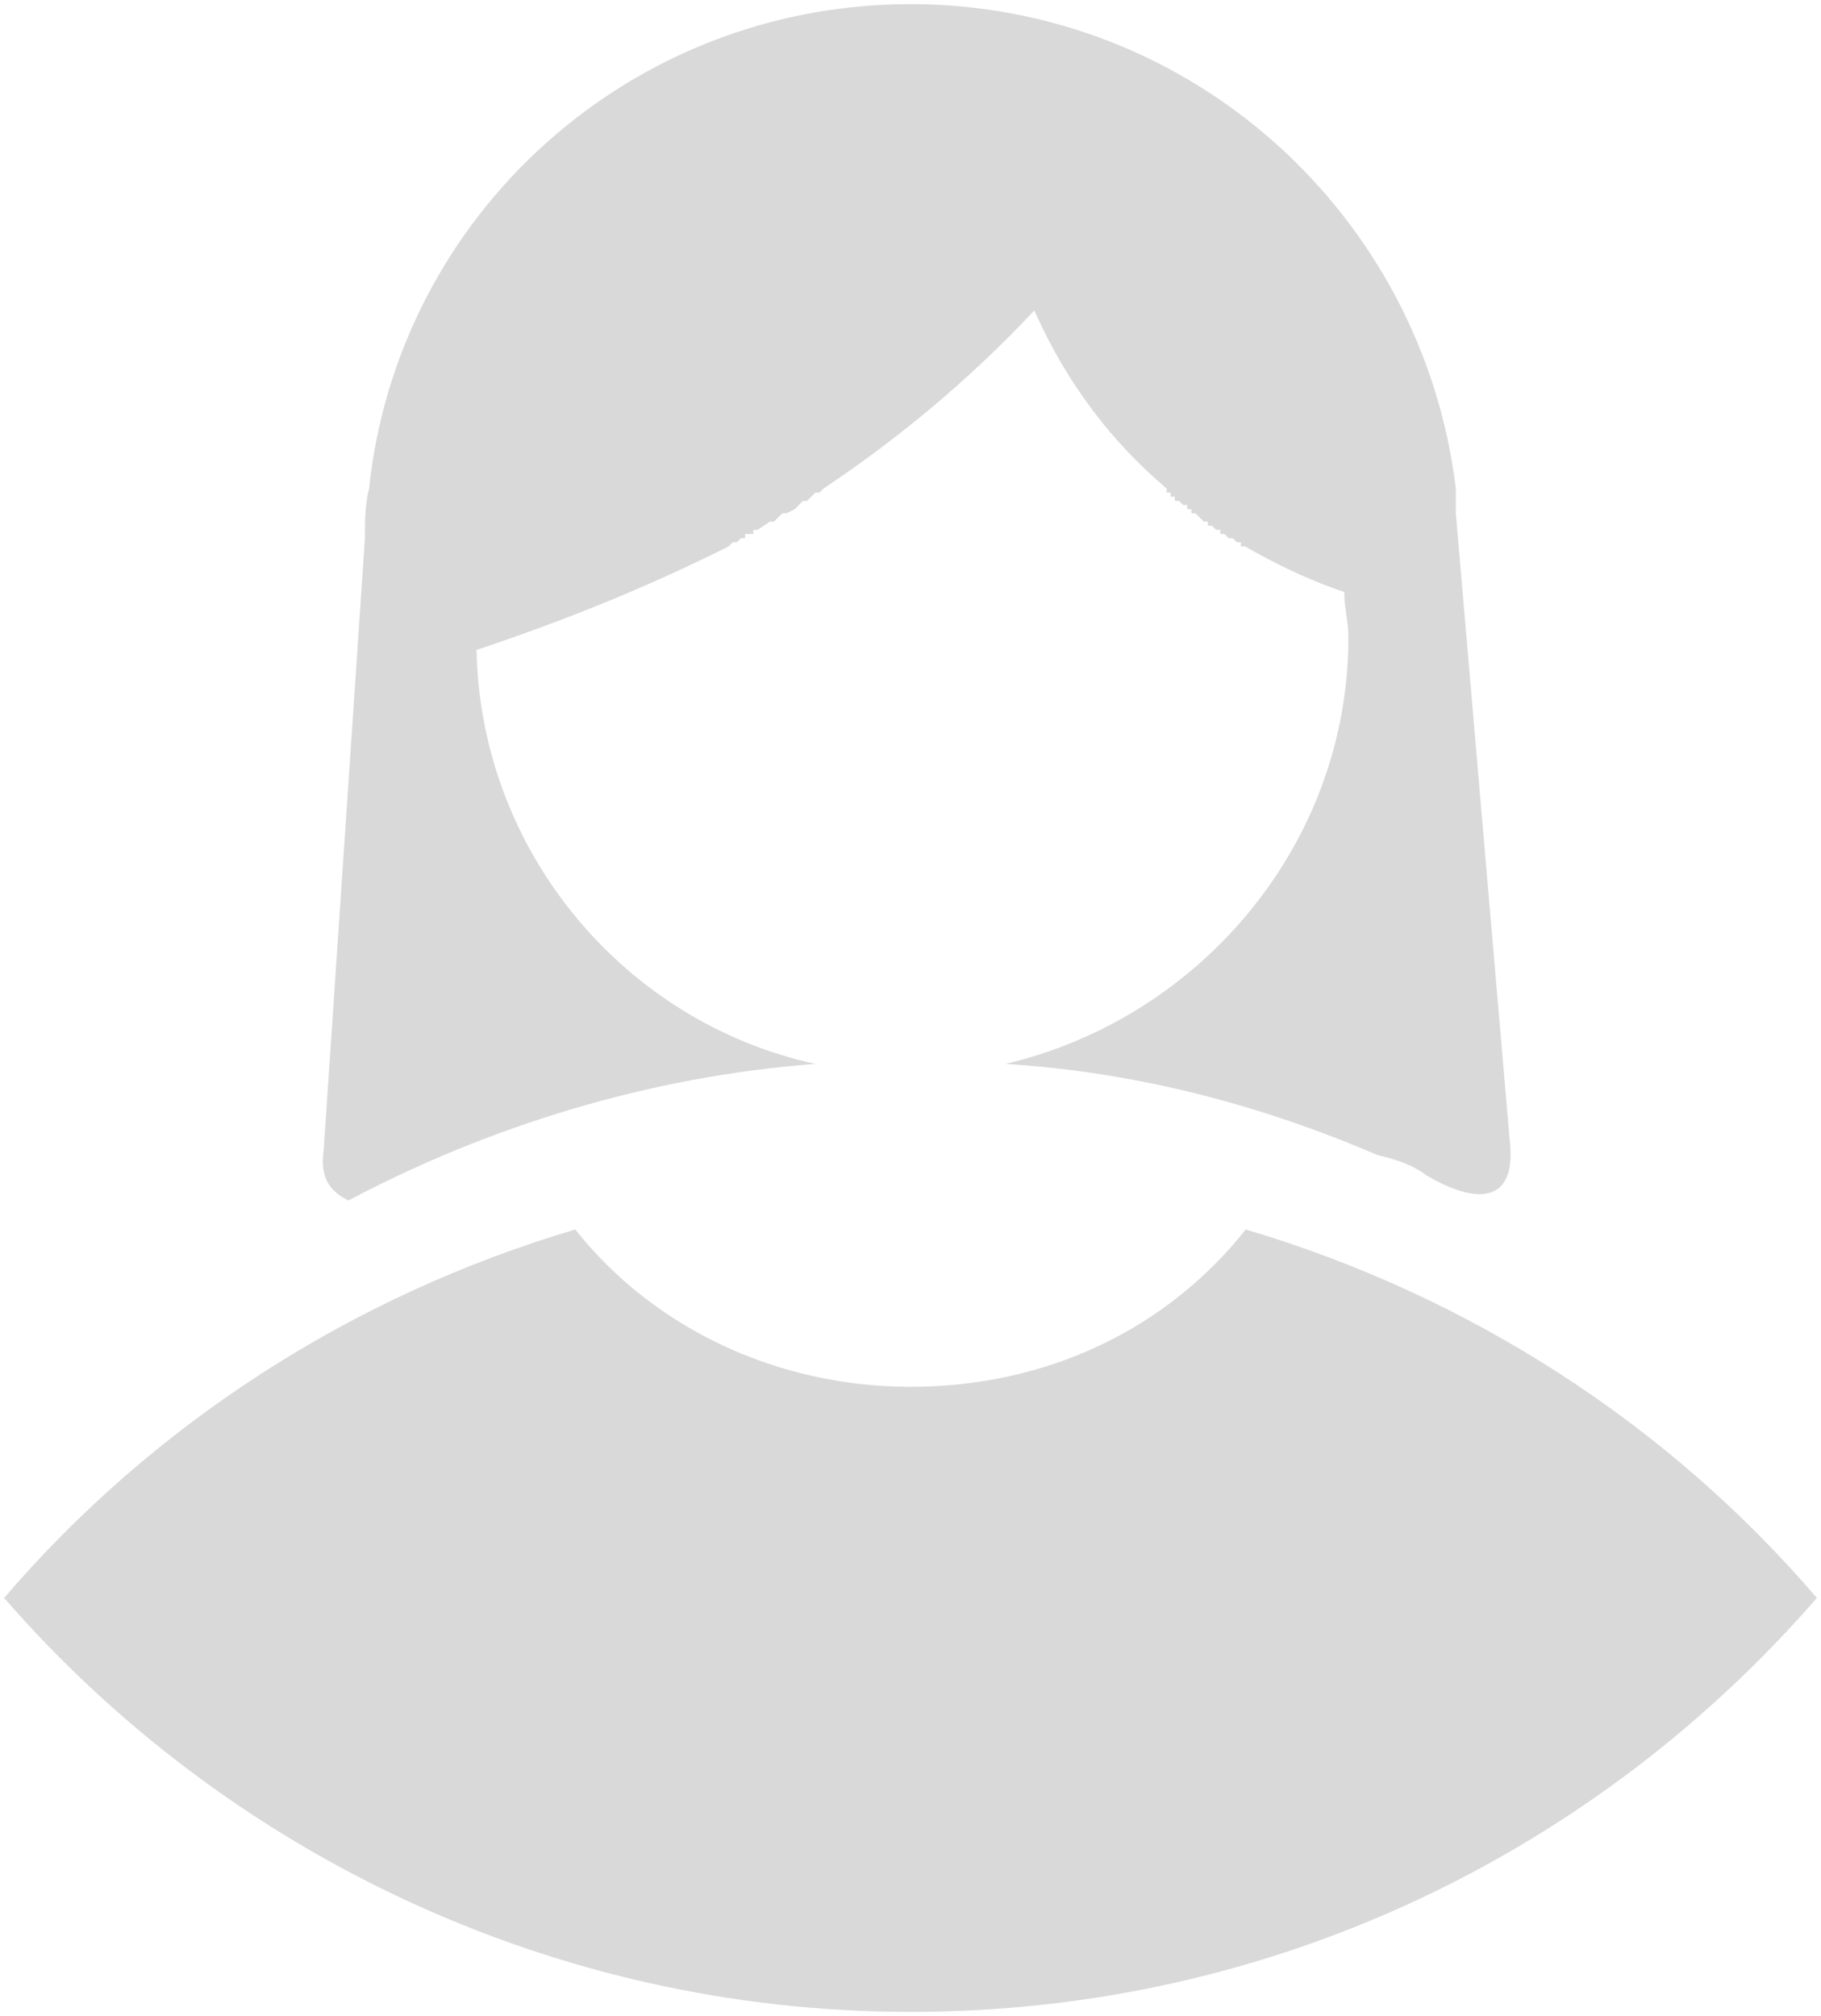 <svg width="440" height="487" xmlns="http://www.w3.org/2000/svg" xmlns:xlink="http://www.w3.org/1999/xlink" overflow="hidden"><defs><clipPath id="clip0"><rect x="28" y="32" width="440" height="487"/></clipPath></defs><g clip-path="url(#clip0)" transform="translate(-28 -32)"><path d="M379.765 150 379.765 150C371.777 84 315.865 33 247.971 33 180.078 33 124.165 84 117.176 150L117.176 150C116.178 154 116.178 158 116.178 162L106.194 310C105.195 317 108.19 320 112.184 322 146.131 304 185.07 292 225.007 289 179.079 279 144.134 238 143.136 189 164.103 182 184.071 174 204.04 164L205.039 163 205.039 163 206.037 163 206.037 163 207.035 162 208.034 162 208.034 161 209.032 161 210.031 161 210.031 160 211.029 160 211.029 160 214.024 158 215.023 158 215.023 158 216.021 157 216.021 157 217.02 156 218.018 156 220.015 155 221.014 154 221.014 154 222.012 153 223.01 153 223.01 153 224.009 152 224.009 152 225.007 151 226.006 151 226.006 151 227.004 150C244.976 138 261.949 124 277.924 107 285.912 125 296.895 139 309.874 150L309.874 151 310.873 151 310.873 151 310.873 152 311.871 152 311.871 152 311.871 153 312.87 153 312.87 153 312.87 153 313.868 154 313.868 154 314.866 154 314.866 155 314.866 155 315.865 155 315.865 156 315.865 156 316.863 156 316.863 156 317.862 157 317.862 157 317.862 157 318.86 158 318.86 158 318.86 158 319.859 158 319.859 159 320.857 159 320.857 159 320.857 159 321.855 160 321.855 160 322.854 160 322.854 160 322.854 161 323.852 161 323.852 161 324.851 162 324.851 162 324.851 162 325.849 162 325.849 162 326.848 163 326.848 163 327.846 163 327.846 164 328.844 164 328.844 164C335.834 168 343.821 172 352.807 175 352.807 179 353.805 182 353.805 186 353.805 236 317.862 278 270.935 289 302.885 291 332.838 299 360.794 311 364.788 312 368.782 313 372.776 316 384.757 323 394.741 323 392.744 307L379.765 156C379.765 154 379.765 153 379.765 151L379.765 150Z" fill="#D9D9D9" fill-rule="evenodd"/><path d="M467 418C431 376 383 345 329 329 310 353 281 367 248 367 216 367 186 353 167 329 113 345 65 376 29 418 82 479 161 518 248 518 336 518 414 479 467 418Z" fill="#D9D9D9" fill-rule="evenodd"/></g></svg>